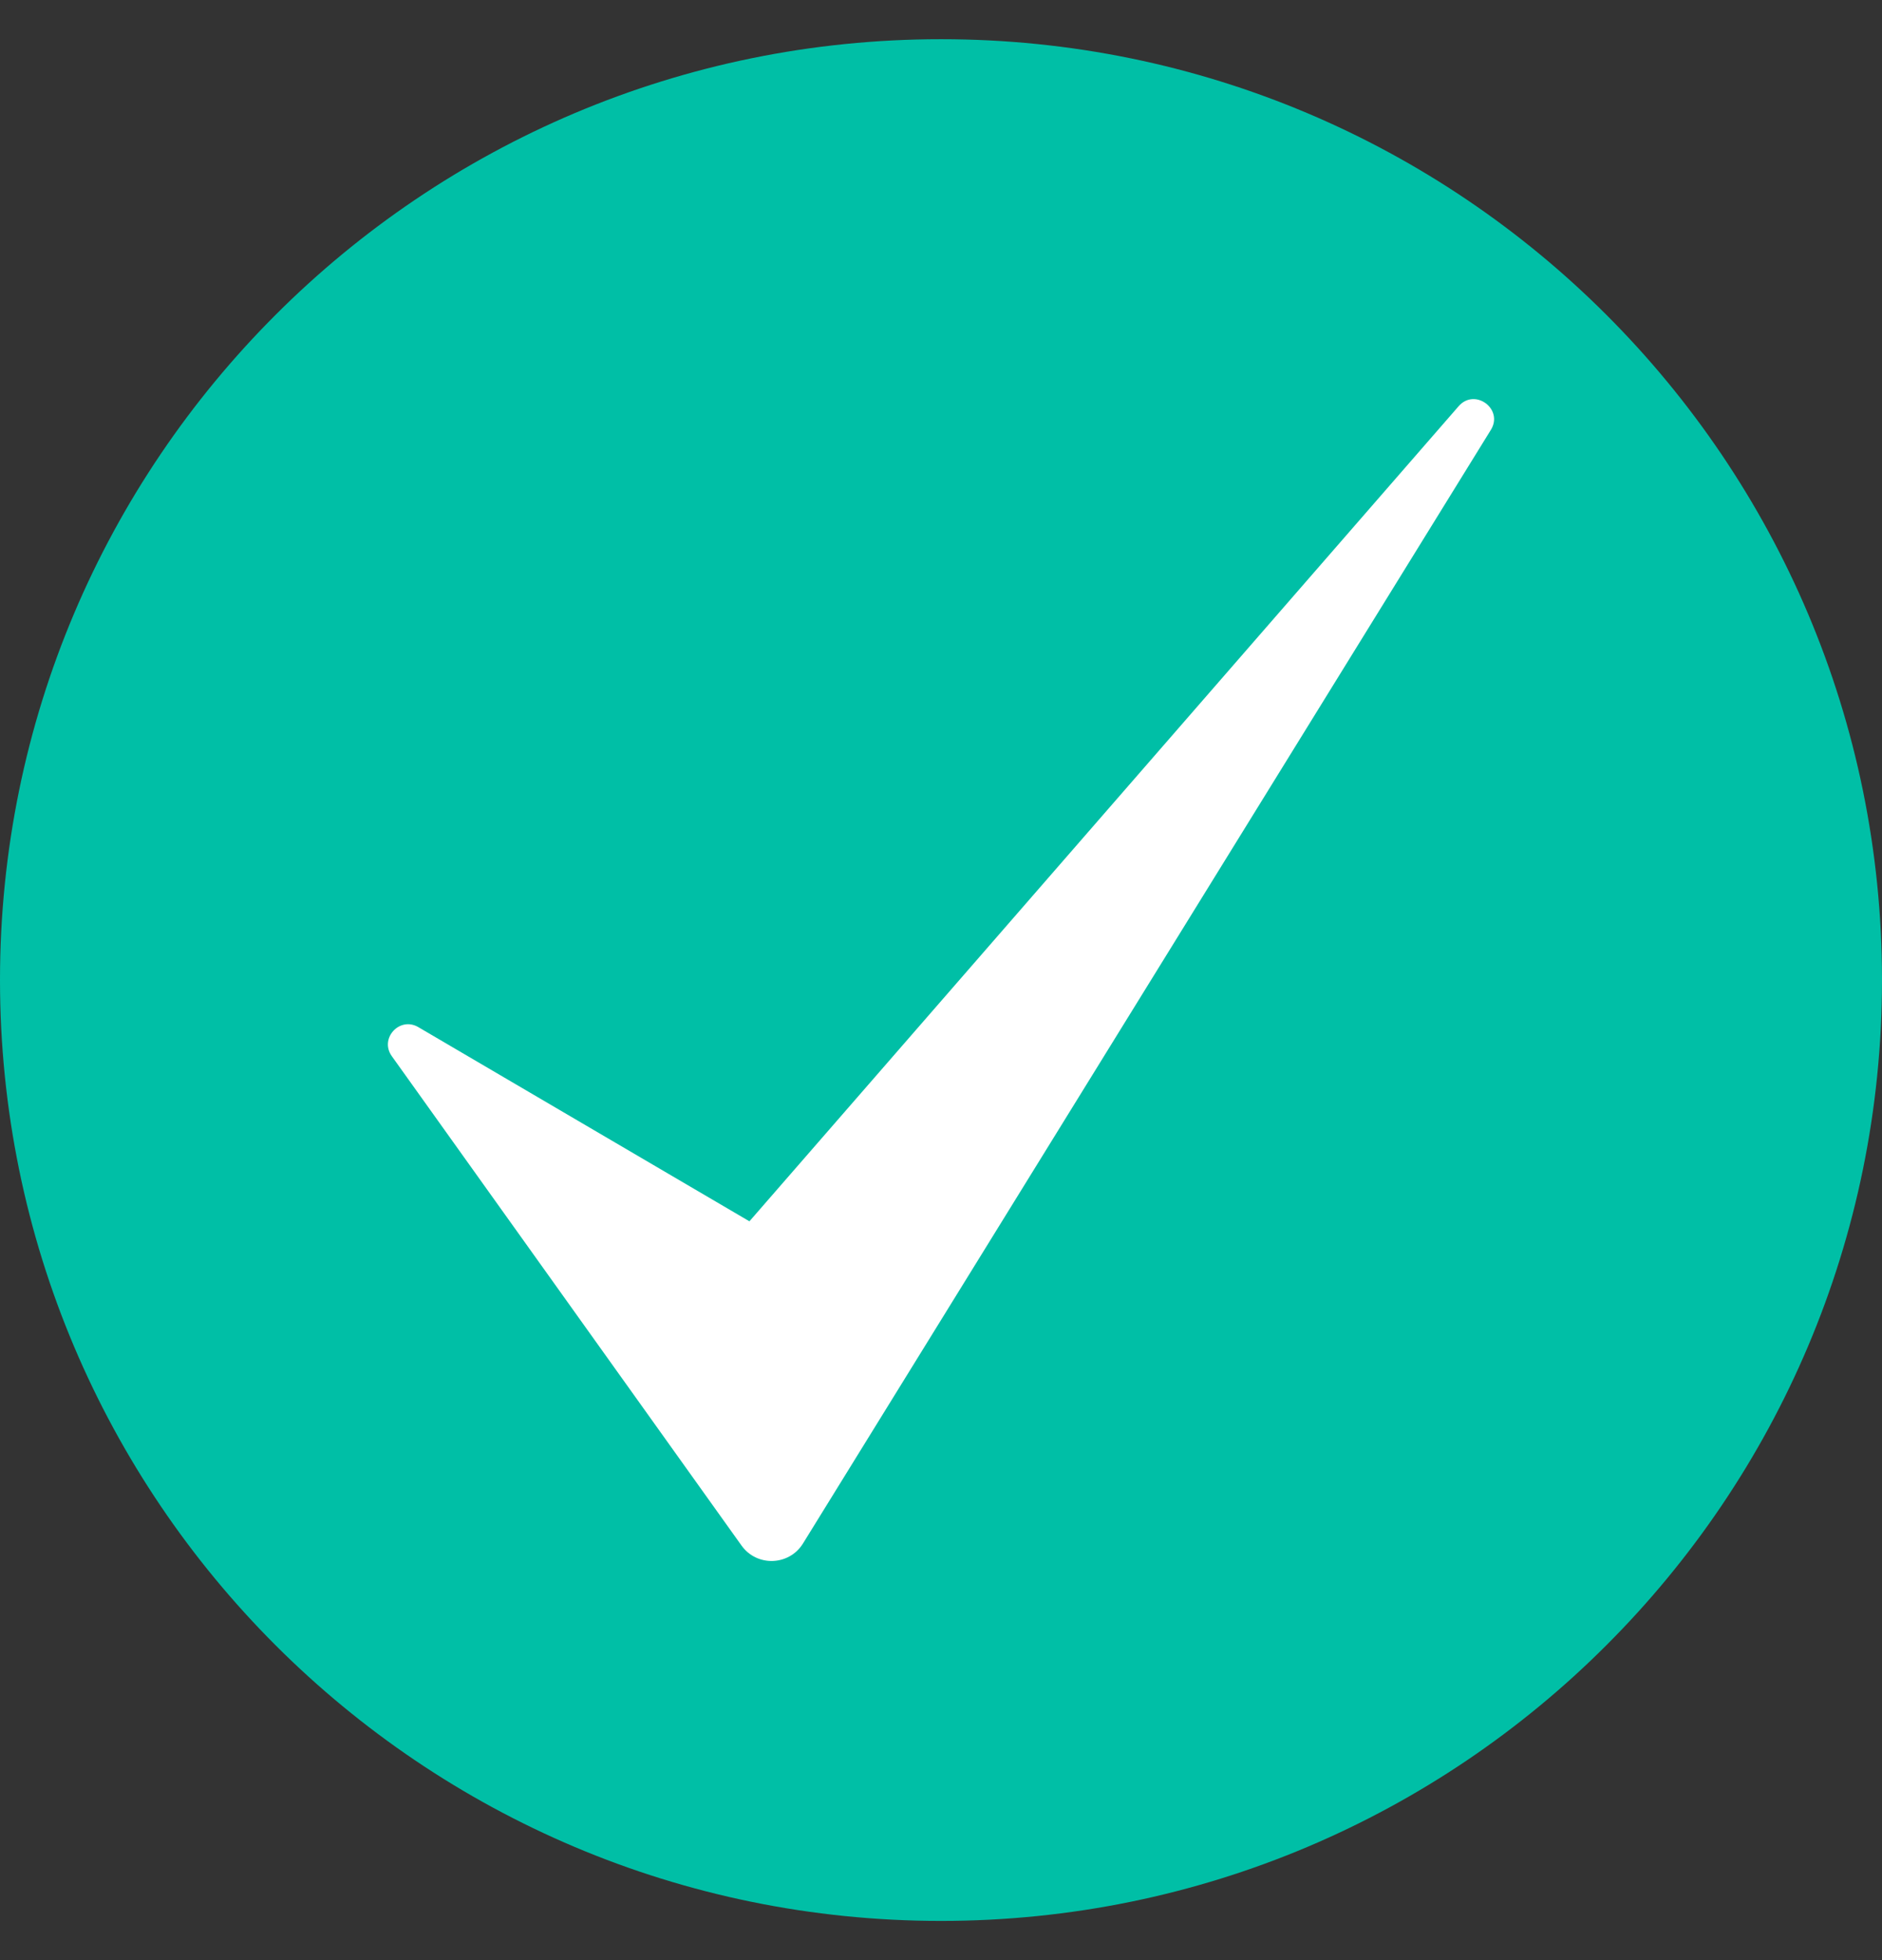 <svg width="24" height="25" viewBox="0 0 24 25" fill="none" xmlns="http://www.w3.org/2000/svg">
<rect x="0" y="0" width="24" height="25" fill="#333333" stroke="none"/>
<g clip-path="url(#clip0_50_498)">
<path d="M24 12.499C24 15.814 22.657 18.814 20.484 20.985C18.314 23.157 15.313 24.5 12 24.5C5.374 24.5 0 19.128 0 12.499C0 9.186 1.343 6.186 3.516 4.014C5.686 1.843 8.687 0.5 12 0.5C15.313 0.5 18.314 1.843 20.484 4.014C22.657 6.186 24 9.185 24 12.499Z" fill="#00BFA6"/>
<path d="M19.012 5.483L10.24 19.686C10.063 19.972 9.651 19.986 9.456 19.712L4.996 13.47C4.836 13.245 5.096 12.961 5.334 13.1L9.557 15.577L18.601 5.181C18.807 4.944 19.177 5.216 19.012 5.483Z" fill="white"/>
</g>
<defs>
<clipPath id="clip0_50_498">
<rect width="24" height="24" fill="white" transform="translate(0 0.5)"/>
</clipPath>
</defs>
</svg>
